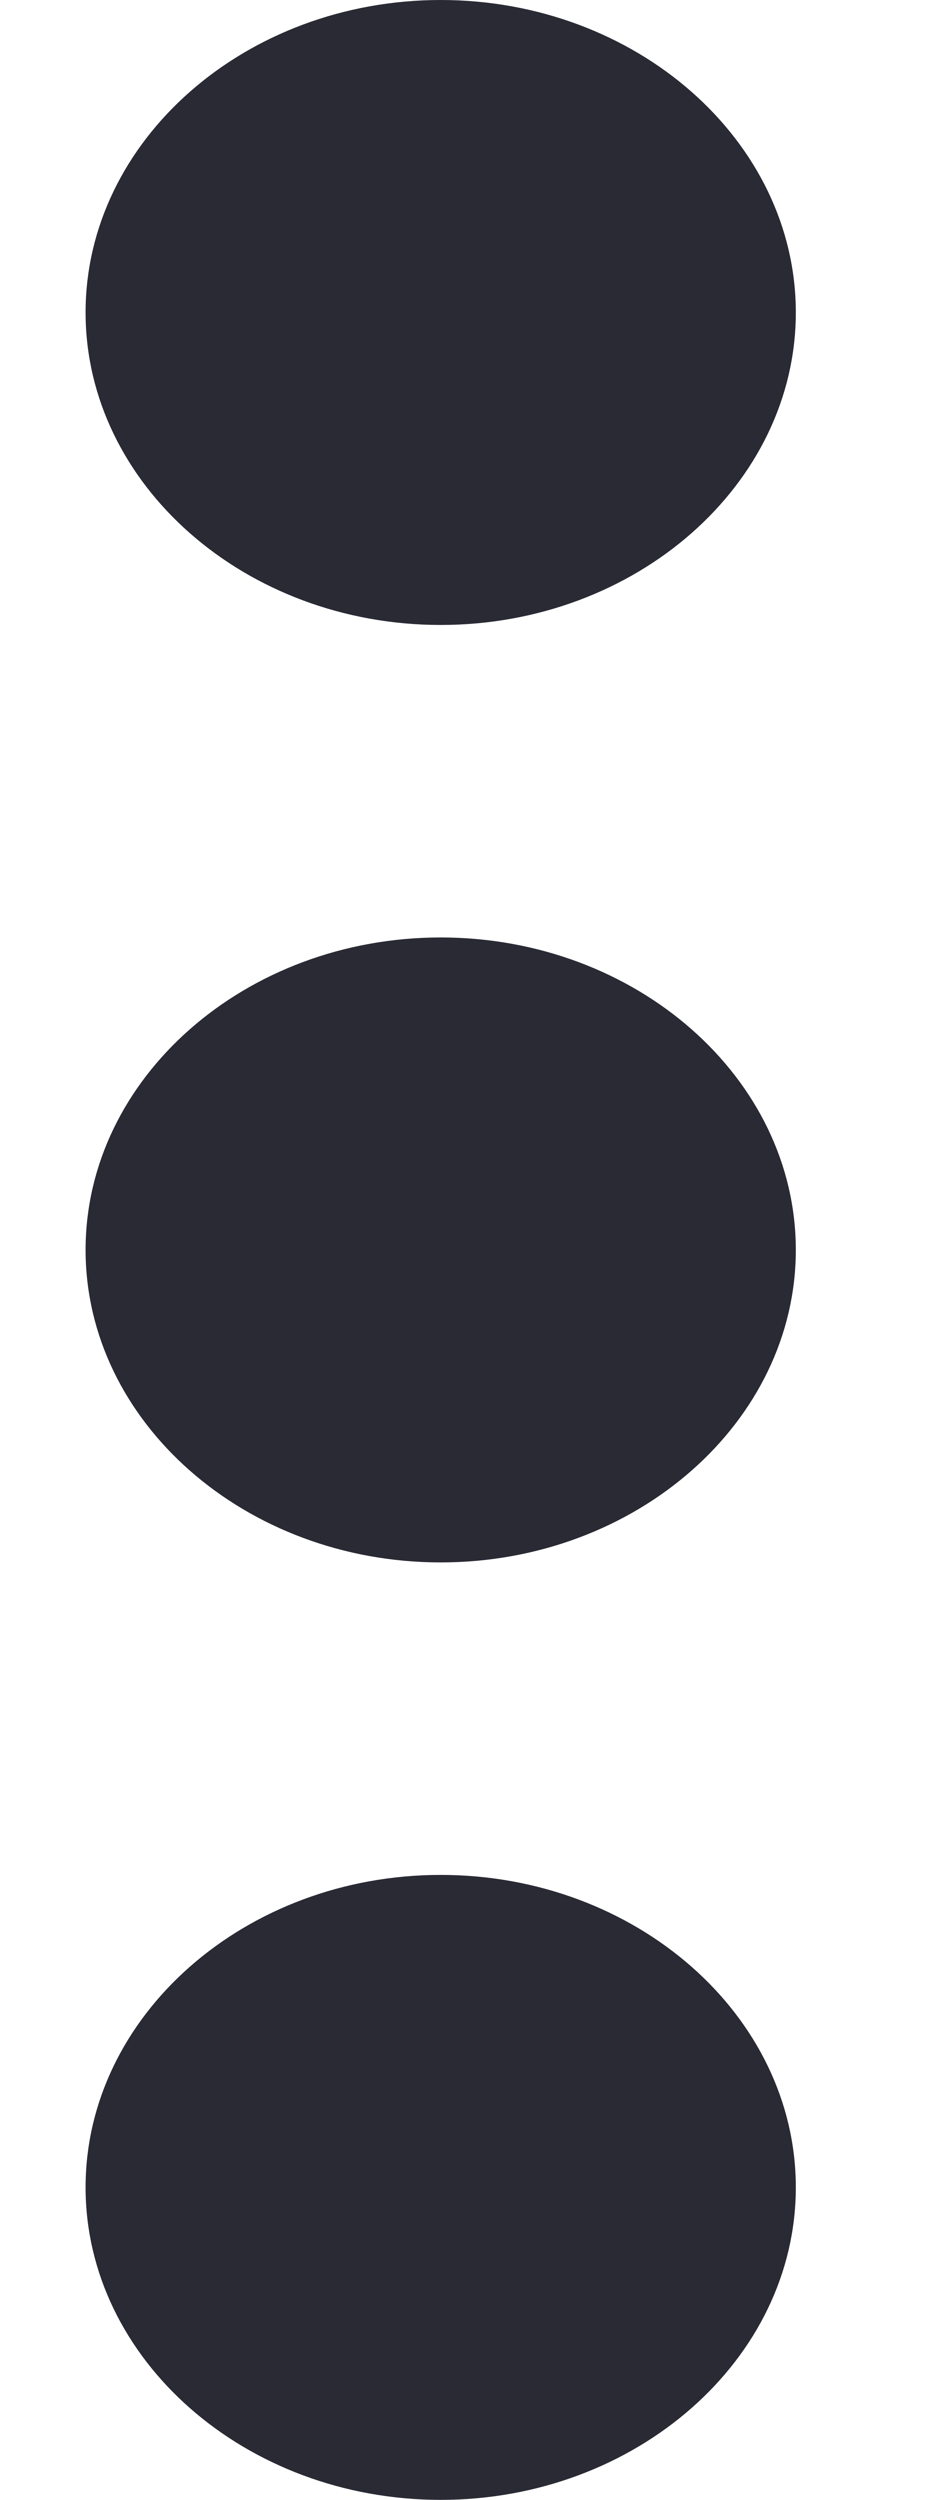 <svg width="6" height="16" viewBox="0 0 6 16" fill="none" xmlns="http://www.w3.org/2000/svg">
<path fill-rule="evenodd" clip-rule="evenodd" d="M2.822 4C4.073 4 5.096 3.1 5.096 2C5.096 0.9 4.073 0 2.822 0C1.571 0 0.548 0.9 0.548 2C0.548 3.1 1.571 4 2.822 4ZM2.822 6C1.571 6 0.548 6.9 0.548 8C0.548 9.1 1.571 10 2.822 10C4.073 10 5.096 9.1 5.096 8C5.096 6.9 4.073 6 2.822 6ZM2.822 12C1.571 12 0.548 12.9 0.548 14C0.548 15.1 1.571 16 2.822 16C4.073 16 5.096 15.1 5.096 14C5.096 12.9 4.073 12 2.822 12Z" fill="#292A34"/>
</svg>
